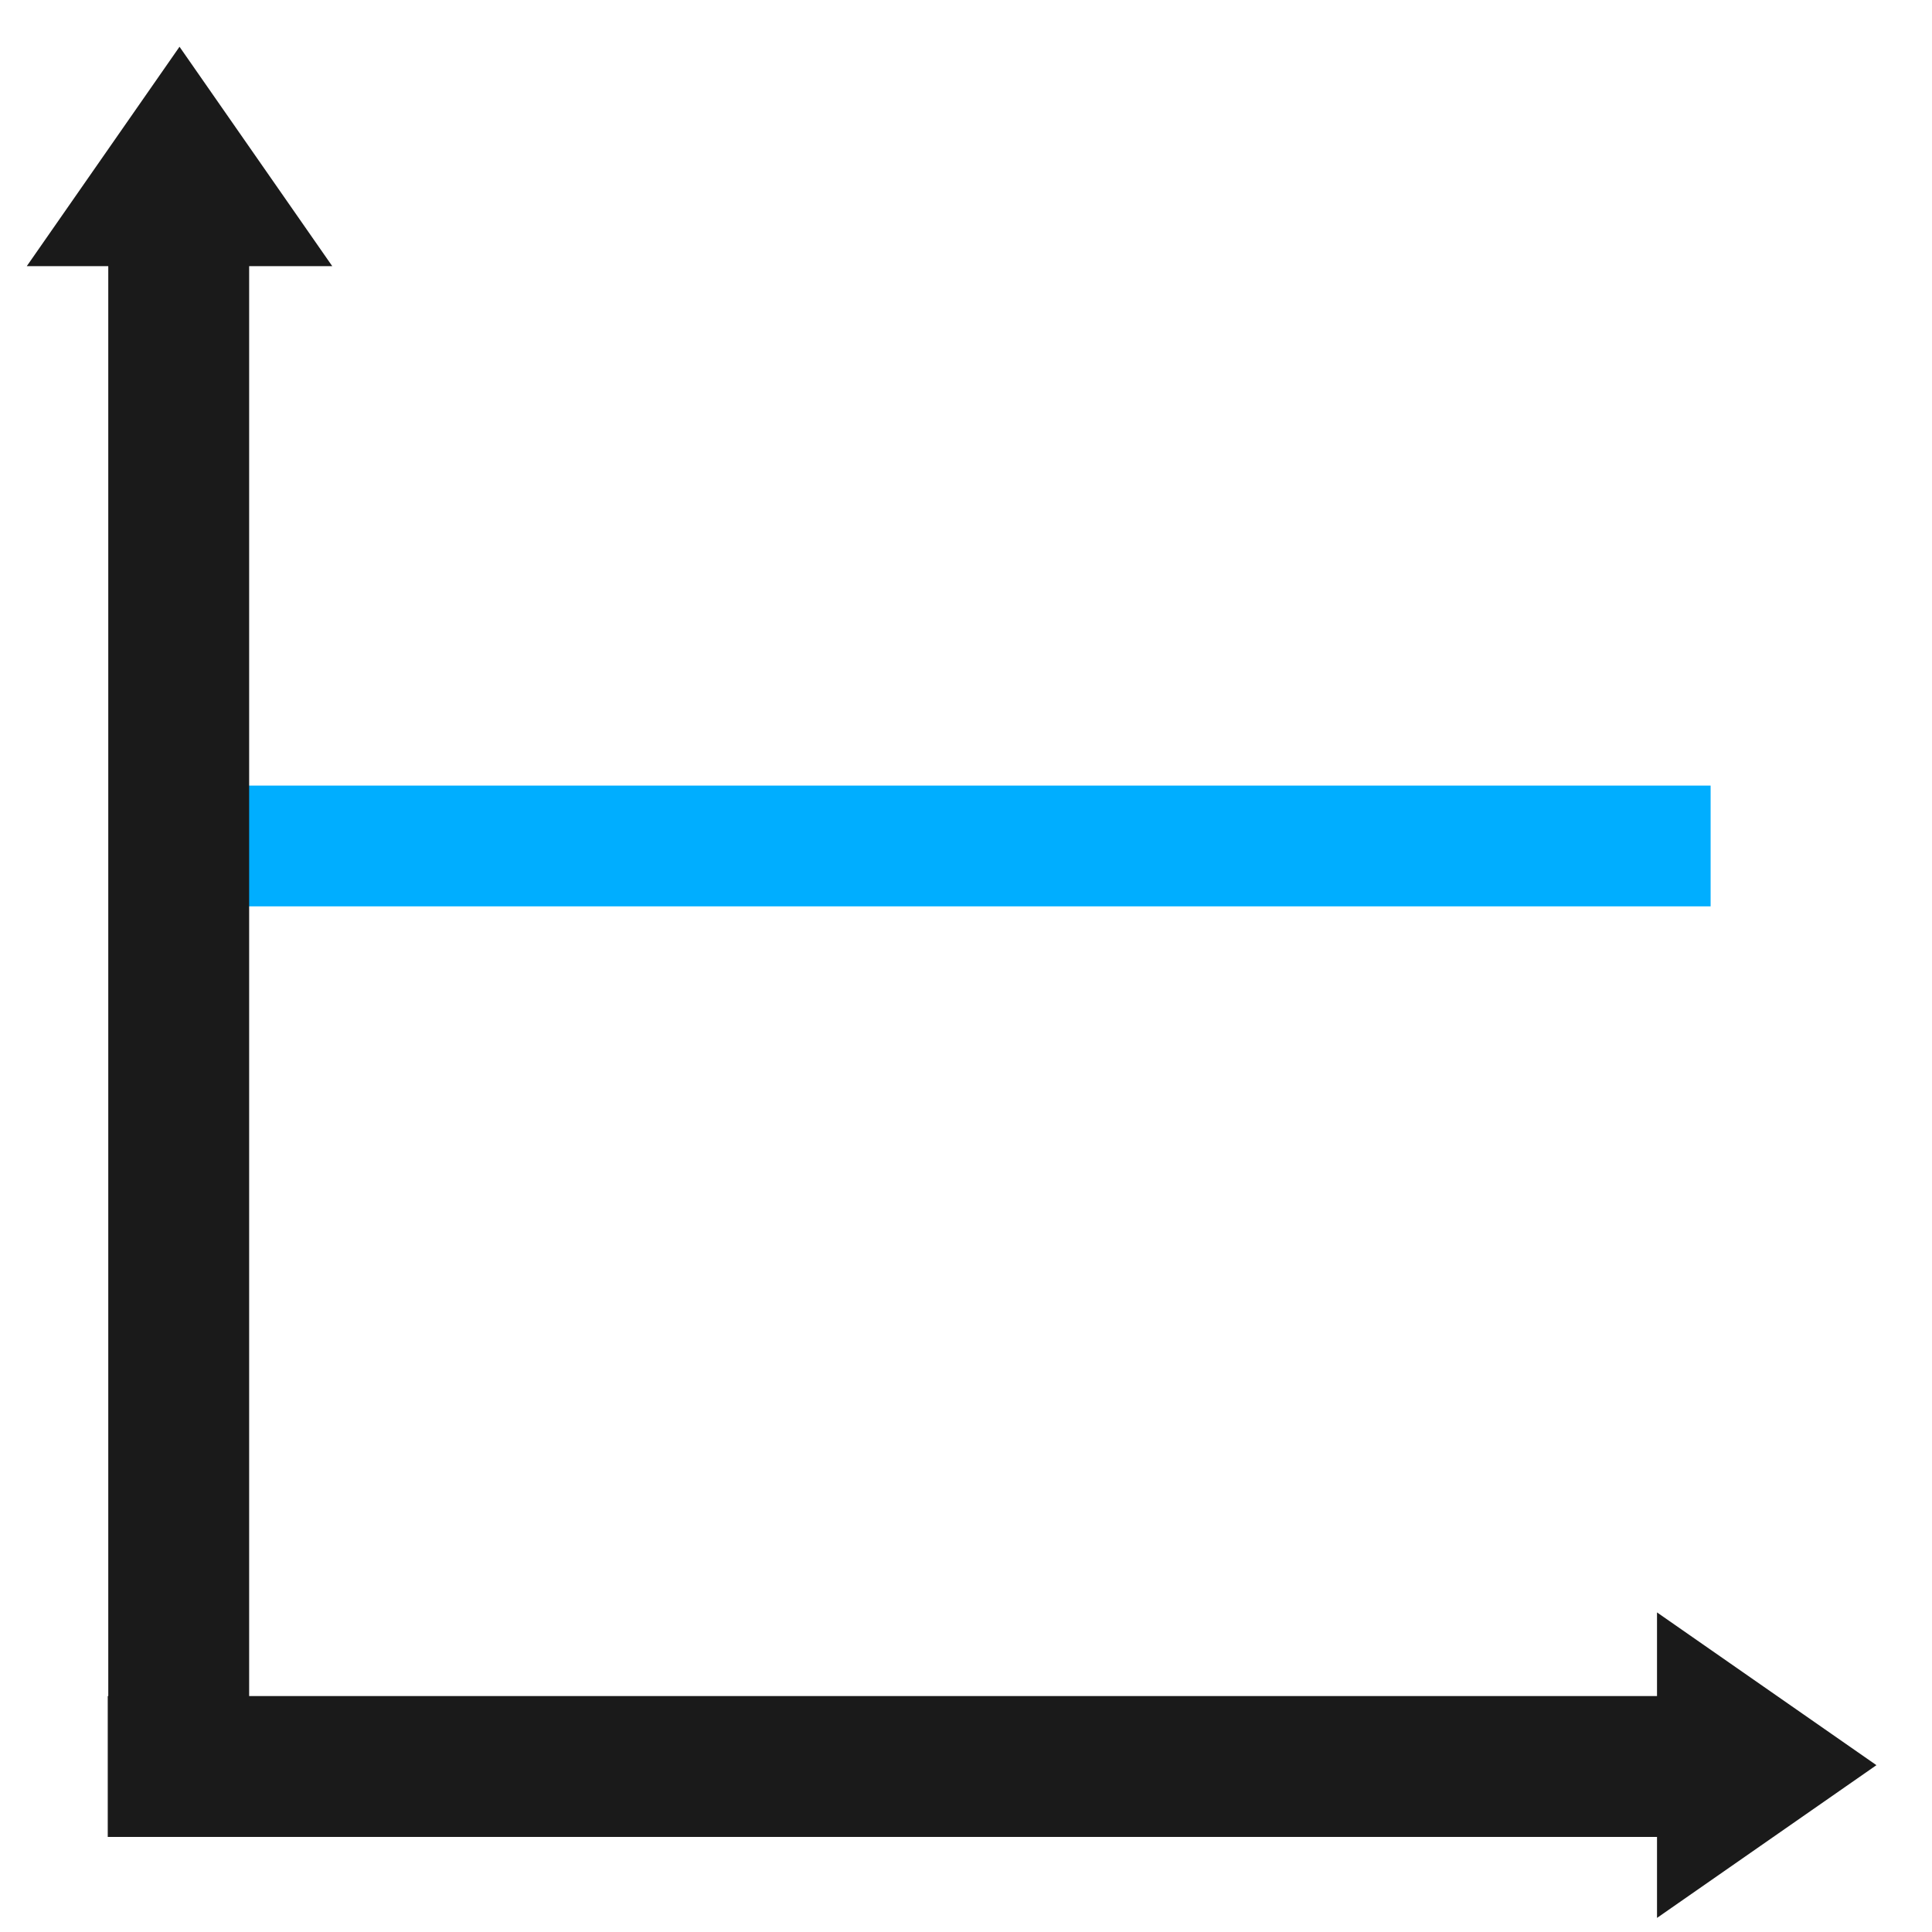 <?xml version="1.0" encoding="UTF-8" standalone="no"?>
<svg
   xmlns:dc="http://purl.org/dc/elements/1.1/"
   xmlns:cc="http://creativecommons.org/ns#"
   xmlns:rdf="http://www.w3.org/1999/02/22-rdf-syntax-ns#"
   xmlns:svg="http://www.w3.org/2000/svg"
   xmlns="http://www.w3.org/2000/svg"
   xmlns:sodipodi="http://sodipodi.sourceforge.net/DTD/sodipodi-0.dtd"
   xmlns:inkscape="http://www.inkscape.org/namespaces/inkscape"
   width="48"
   height="48"
   viewBox="0 0 48 48"
   version="1.1"
   id="svg2"
   inkscape:version="0.91 r13725"
   sodipodi:docname="algo-flat.svg">
  <defs
     id="defs18" />
  <sodipodi:namedview
     pagecolor="#ffffff"
     bordercolor="#666666"
     borderopacity="1"
     objecttolerance="10"
     gridtolerance="10"
     guidetolerance="10"
     inkscape:pageopacity="0"
     inkscape:pageshadow="2"
     inkscape:window-width="1600"
     inkscape:window-height="1171"
     id="namedview16"
     showgrid="false"
     inkscape:zoom="55.625734"
     inkscape:cx="9.0419236"
     inkscape:cy="5.5100623"
     inkscape:window-x="1600"
     inkscape:window-y="0"
     inkscape:window-maximized="1"
     inkscape:current-layer="svg2" />
  <g
     transform="translate(0,-1004.362)"
     id="g4"
     style="fill:#1a1a1a">
    <path
       d="m4.87 1025.38 37.63 0"
       style="fill:#1a1a1a;stroke-width:3;stroke:#00aeff;stroke-opacity:1"
       id="path6" />
    <path
       d="m4.44 1048.83 0-39.77"
       style="fill:#1a1a1a;stroke-width:3.5;stroke:#1a1a1a;stroke-opacity:1;stroke-miterlimit:4;stroke-dasharray:none"
       id="path8" />
    <path
       d="m 2.677,1048.25 40.283,0"
       style="fill:#1a1a1a;stroke:#1a1a1a;stroke-width:3.5;stroke-miterlimit:4;stroke-dasharray:none;stroke-opacity:1"
       id="path10"
       inkscape:connector-curvature="0"
       sodipodi:nodetypes="cc" />
    <path
       d="m 1.919,1010.32 2.541,-3.65 2.541,3.65 z"
       style="fill:#1a1a1a;stroke:#1a1a1a;stroke-width:1.31;stroke-opacity:1"
       id="path12"
       inkscape:connector-curvature="0"
       sodipodi:nodetypes="cccc" />
    <path
       transform="matrix(0,1,-1,0,1054.373,1024.816)"
       d="m 20.86,1012.55 2.541,-3.65 2.541,3.65 z"
       style="fill:#1a1a1a;stroke:#1a1a1a;stroke-width:1.31;stroke-opacity:1"
       id="path14"
       inkscape:connector-curvature="0"
       sodipodi:nodetypes="cccc" />
  </g>
</svg>
